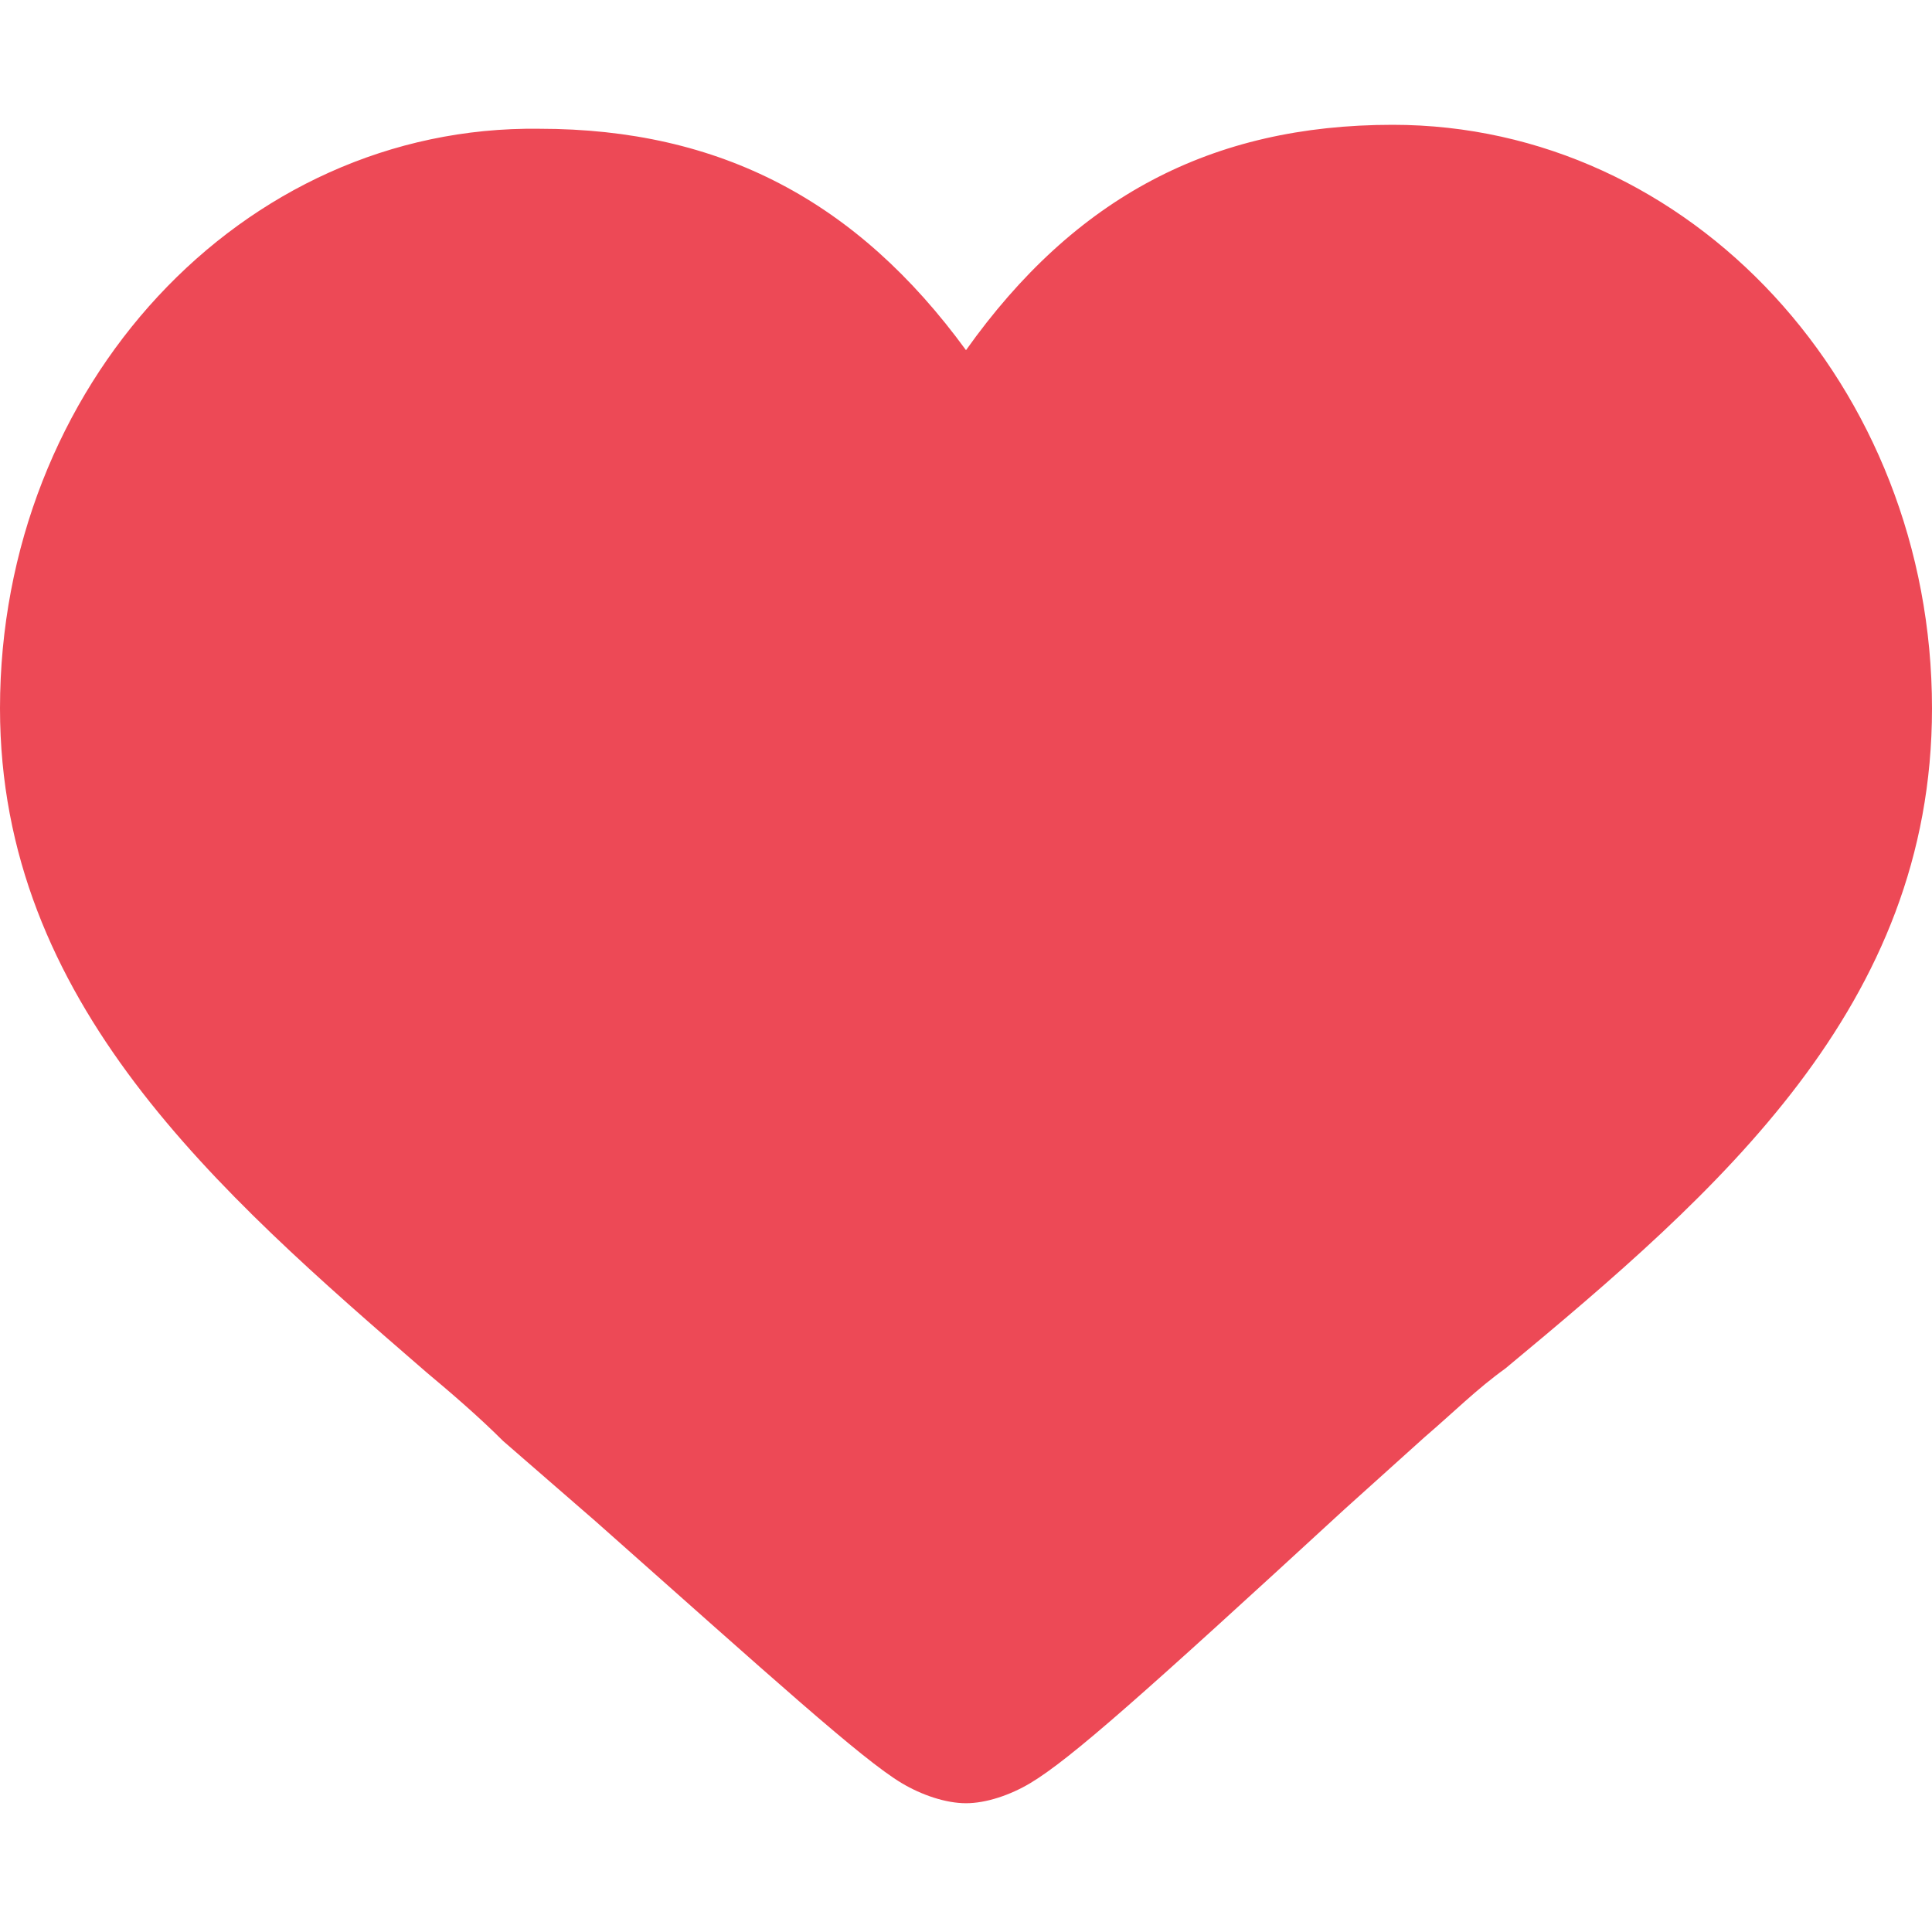 <svg width="20" height="20" viewBox="0 0 20 20" fill="none" xmlns="http://www.w3.org/2000/svg">
<path d="M14.417 1.292C12.542 1.292 11.125 2.042 10 3.625C8.875 2.083 7.458 1.333 5.583 1.333C2.5 1.292 0 4 0 7.333C0 10.375 2.25 12.333 4.417 14.208C4.667 14.417 4.958 14.667 5.208 14.917L6.167 15.75C8 17.375 8.917 18.208 9.333 18.458C9.542 18.583 9.792 18.667 10 18.667C10.208 18.667 10.458 18.583 10.667 18.458C11.083 18.208 11.833 17.542 13.917 15.625L14.75 14.875C15.042 14.625 15.292 14.375 15.583 14.167C17.792 12.333 20 10.417 20 7.333C20 4 17.5 1.292 14.417 1.292Z" fill="#ED4956"/>
</svg>
